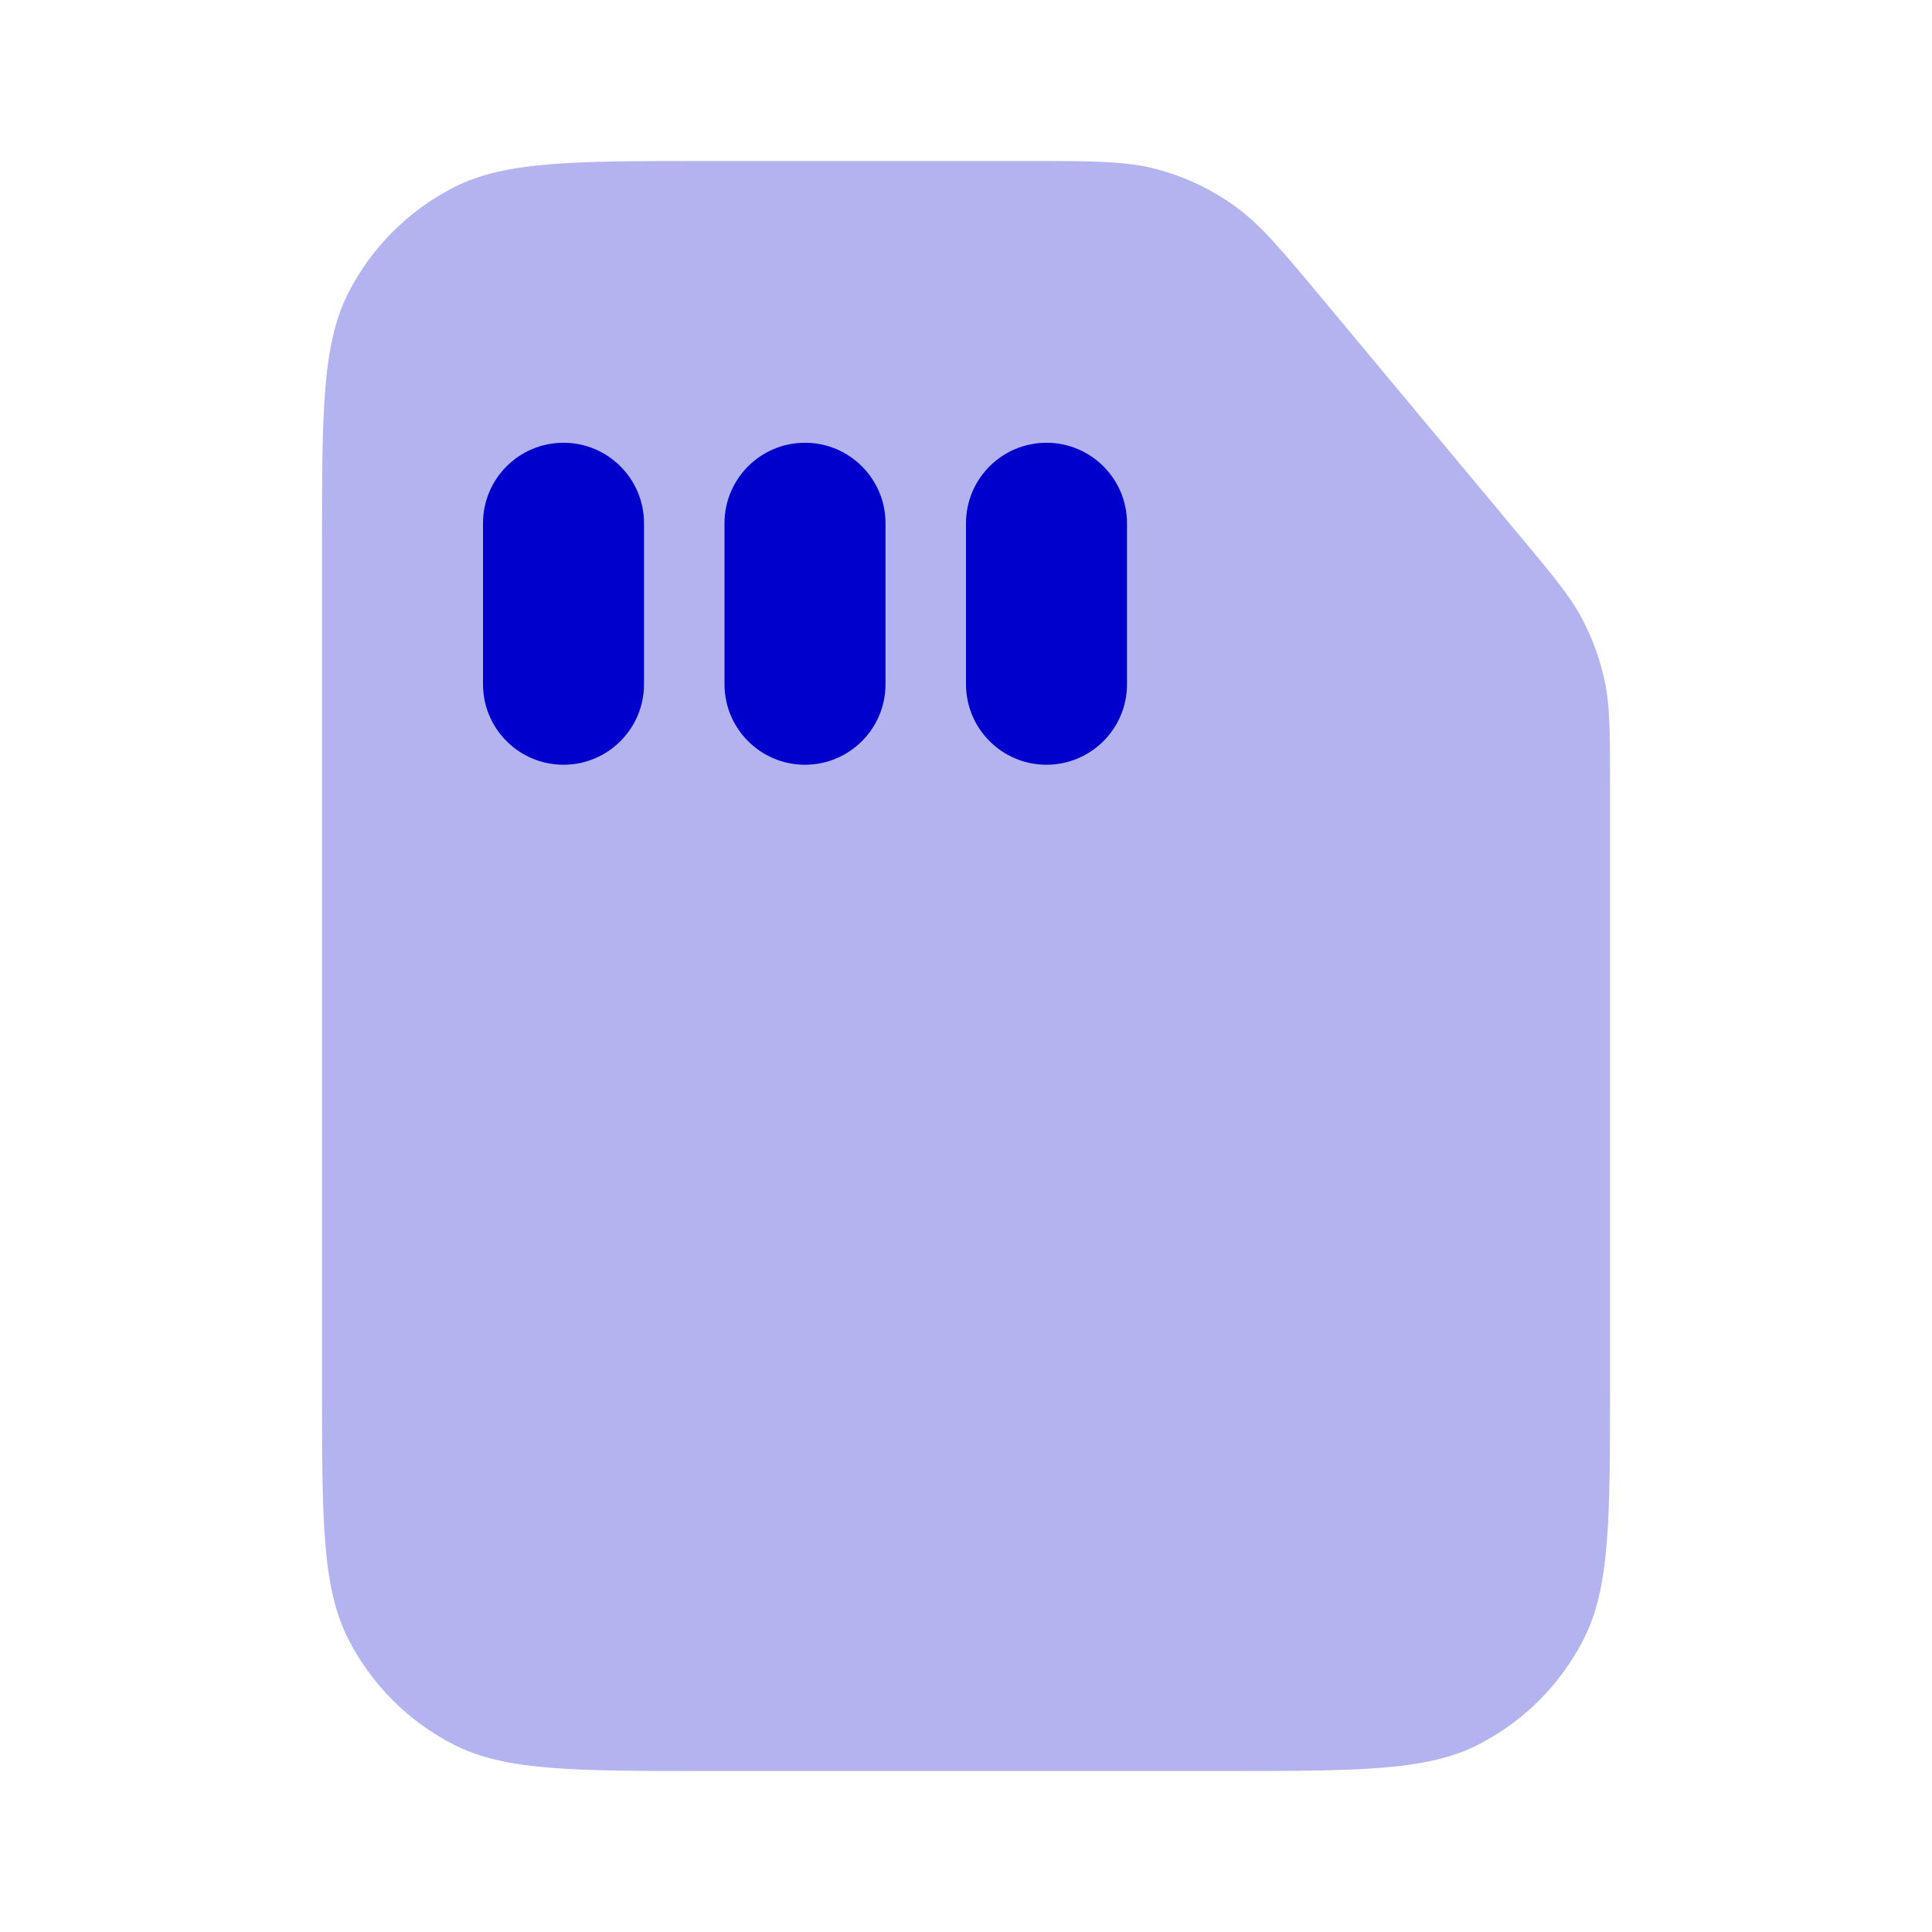 <svg width="24" height="24" viewBox="0 0 24 24" fill="none" xmlns="http://www.w3.org/2000/svg">
<path opacity="0.3" fill-rule="evenodd" clip-rule="evenodd" d="M20 9.738V17.2C20 18.88 20 19.72 19.673 20.362C19.385 20.927 18.927 21.385 18.362 21.673C17.72 22 16.88 22 15.2 22H8.8C7.12 22 6.28 22 5.638 21.673C5.074 21.385 4.615 20.927 4.327 20.362C4 19.72 4 18.88 4 17.2V6.8C4 5.12 4 4.28 4.327 3.638C4.615 3.074 5.074 2.615 5.638 2.327C6.28 2 7.12 2 8.8 2H12.752C13.578 2 13.991 2 14.374 2.103C14.713 2.194 15.034 2.344 15.321 2.547C15.646 2.775 15.91 3.092 16.439 3.727L18.887 6.665C19.299 7.159 19.506 7.407 19.652 7.684C19.782 7.93 19.878 8.193 19.935 8.465C20 8.772 20 9.094 20 9.738Z" fill="#0000CC"/>
<path fill-rule="evenodd" clip-rule="evenodd" d="M7 5.5C6.448 5.5 6 5.948 6 6.5V8.5C6 9.052 6.448 9.5 7 9.5C7.552 9.5 8 9.052 8 8.5V6.5C8 5.948 7.552 5.5 7 5.5ZM9 6.5C9 5.948 9.448 5.5 10 5.5C10.552 5.5 11 5.948 11 6.5V8.5C11 9.052 10.552 9.5 10 9.5C9.448 9.5 9 9.052 9 8.5V6.5ZM13 5.5C12.448 5.5 12 5.948 12 6.5V8.5C12 9.052 12.448 9.5 13 9.5C13.552 9.5 14 9.052 14 8.5V6.5C14 5.948 13.552 5.5 13 5.5Z" fill="#0000CC"/>
</svg>
